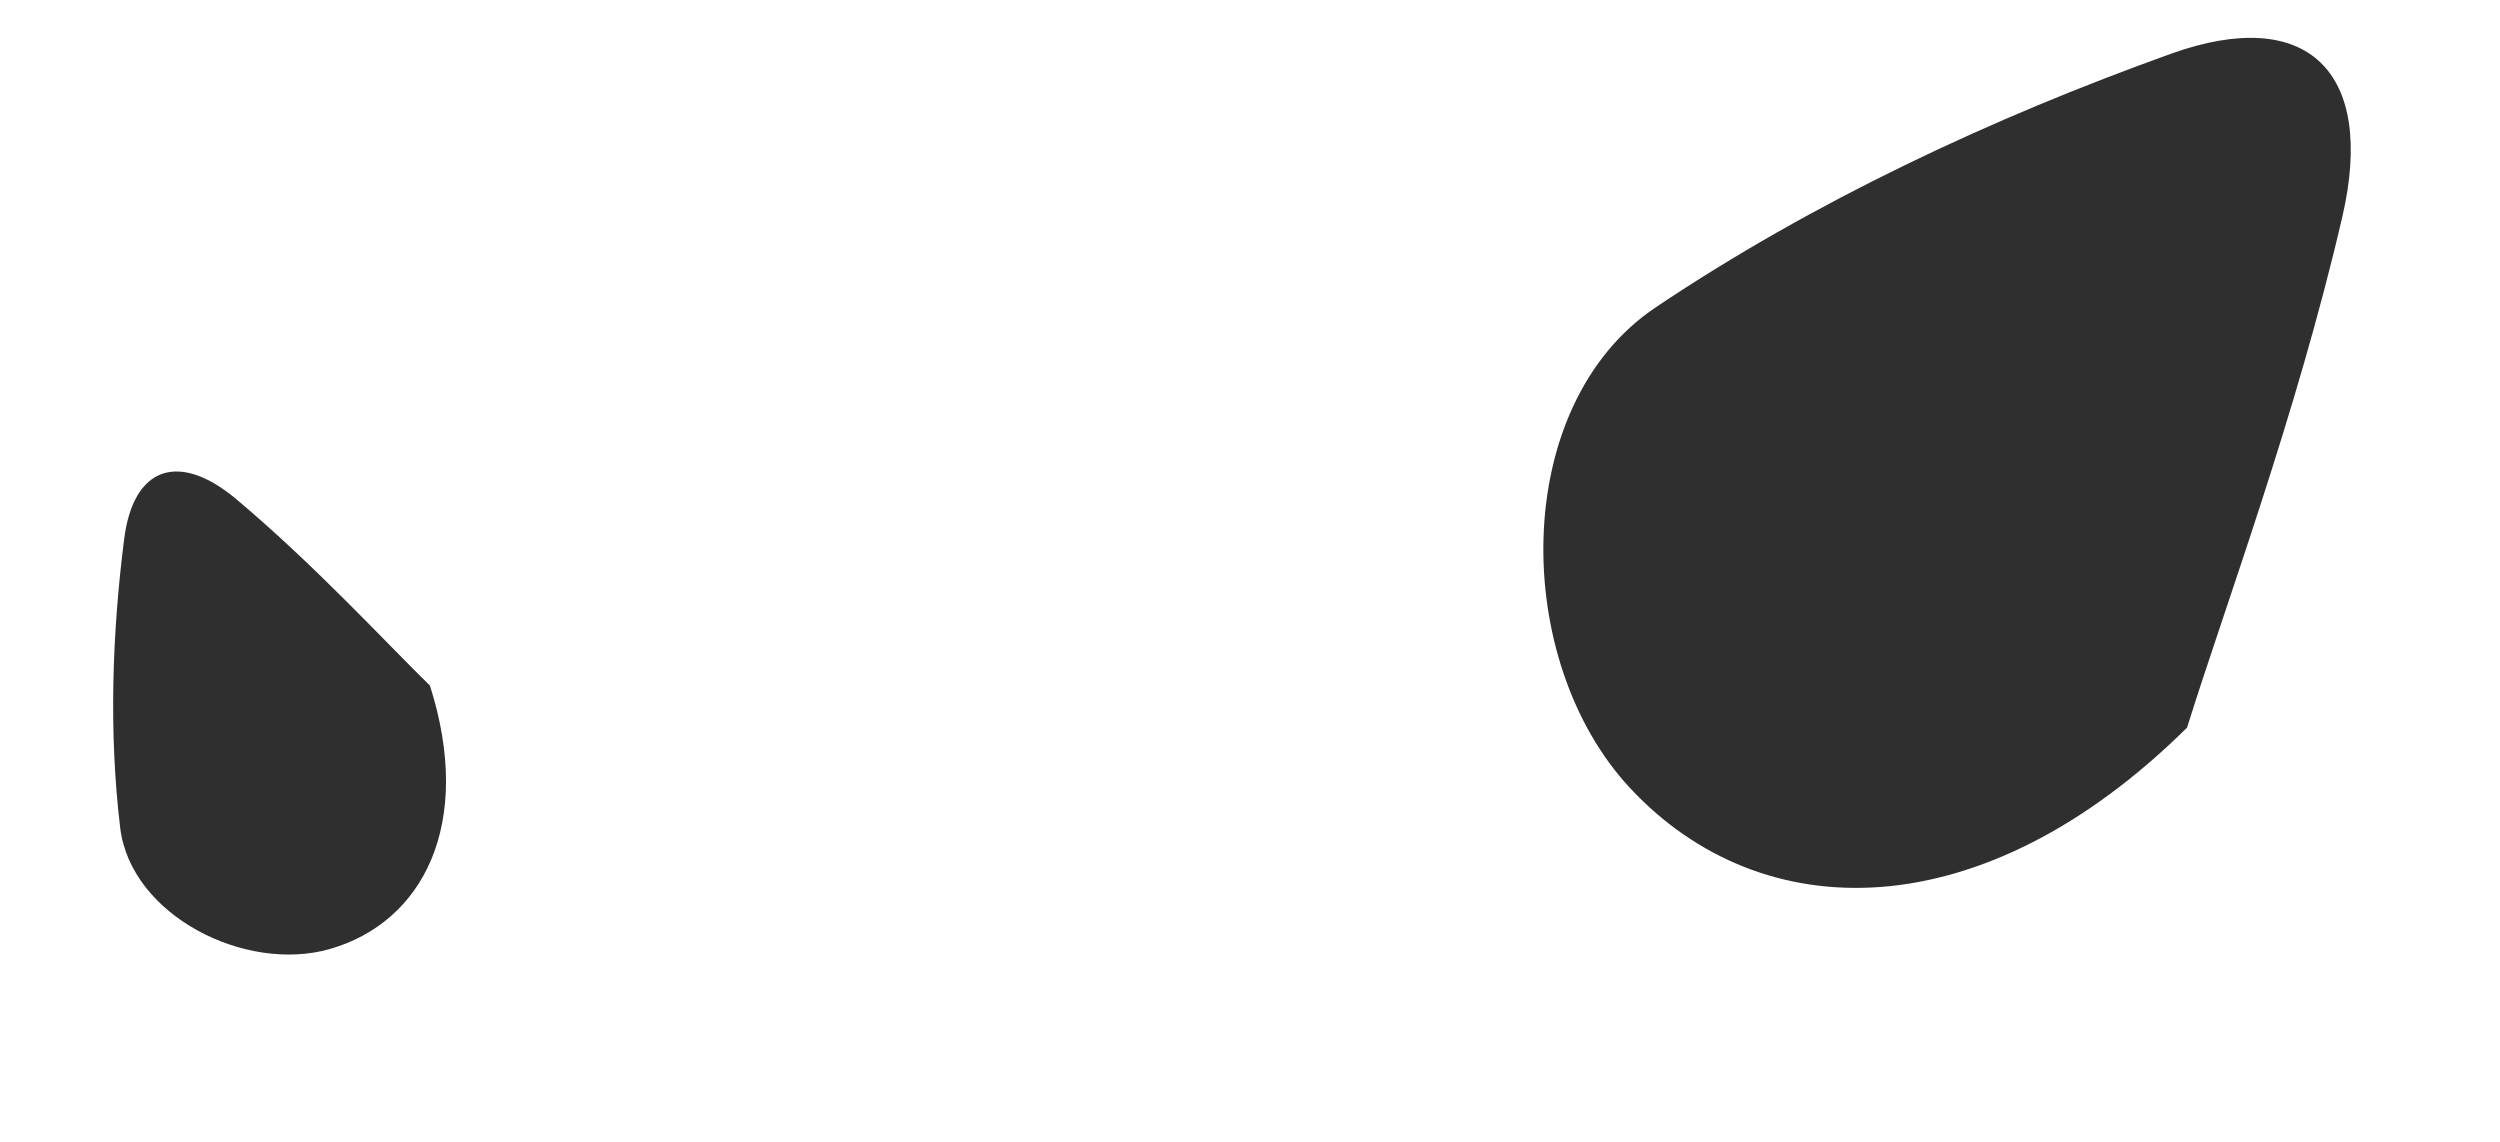 <?xml version="1.0" encoding="UTF-8" standalone="no"?>
<svg width="127px" height="58px" viewBox="0 0 127 58" version="1.1" xmlns="http://www.w3.org/2000/svg" xmlns:xlink="http://www.w3.org/1999/xlink">
    <!-- Generator: Sketch 3.8.3 (29802) - http://www.bohemiancoding.com/sketch -->
    <title>seeds3</title>
    <desc>Created with Sketch.</desc>
    <defs></defs>
    <g id="01_Brand" stroke="none" stroke-width="1" fill="none" fill-rule="evenodd">
        <g id="seeds3" fill="#2F2F2F">
            <path d="M94.322,45.991 C85.825,43.404 79.284,32.193 83.218,24.183 C87.475,15.514 93.184,7.334 99.444,-0.059 C104.213,-5.69 108.917,-4.472 111.124,2.755 C114.152,12.684 115.881,23.015 117.269,29.178 C113.394,43.322 103.686,48.843 94.322,45.991" id="Fill-6" transform="translate(99.657, 21.563) rotate(30) translate(-99.657, -21.563) "></path>
            <path d="M9.639,48.728 C5.364,47.426 2.074,41.787 4.053,37.757 C6.195,33.396 9.066,29.28 12.216,25.561 C14.615,22.728 16.981,23.341 18.092,26.977 C19.615,31.972 20.485,37.169 21.183,40.27 C19.234,47.385 14.35,50.163 9.639,48.728" id="Fill-6" transform="translate(12.323, 36.439) rotate(-33) translate(-12.323, -36.439) "></path>
        </g>
    </g>
</svg>